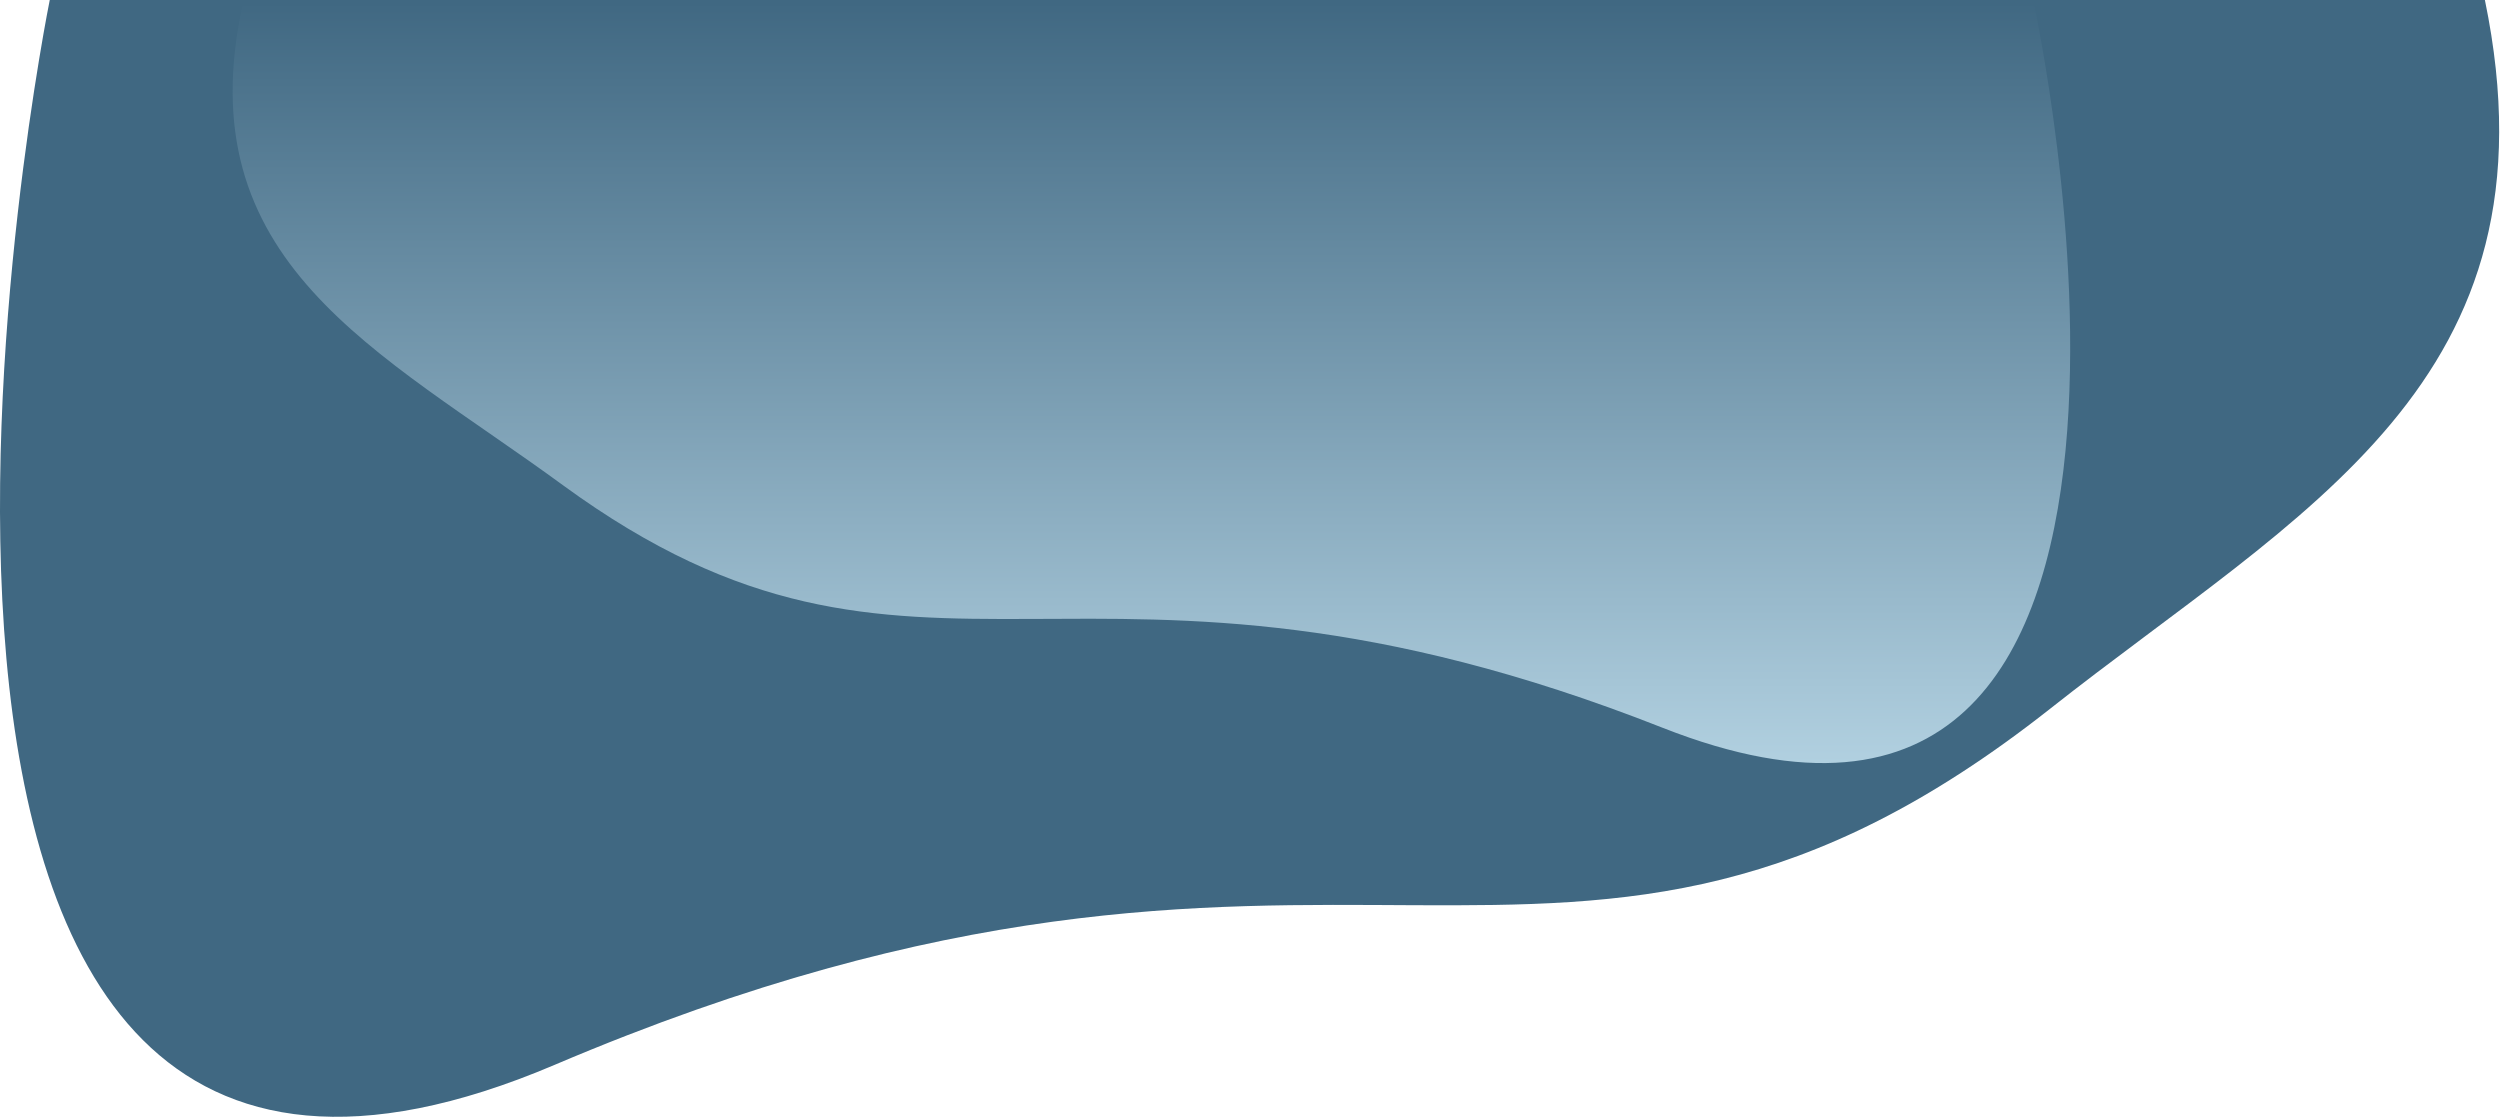 <svg width="1782" height="797" viewBox="0 0 1782 797" fill="none" xmlns="http://www.w3.org/2000/svg">
<g clip-path="url(#clip0_101_183)">
<path d="M1771.23 0C1827.53 272.618 1640.04 364.024 1461.1 505.374C1113.54 779.333 957.528 519.843 395.298 759.047C-166.932 998.251 35.466 0 35.466 0H1771.23Z" fill="#406882"/>
<path d="M173.316 1.644C131.916 187.354 269.775 249.621 401.343 345.91C656.891 532.534 771.599 355.766 1184.99 518.71C1598.37 681.654 1449.56 1.64 1449.56 1.64L173.316 1.644Z" fill="url(#paint0_linear_101_183)"/>
</g>
<defs>
<linearGradient id="paint0_linear_101_183" x1="820.731" y1="1.64" x2="820.731" y2="543.928" gradientUnits="userSpaceOnUse">
<stop stop-color="#406882"/>
<stop offset="1" stop-color="#B1D0E0"/>
</linearGradient>
<clipPath id="clip0_101_183">
<rect width="1781.41" height="796.067" fill="white"/>
</clipPath>
</defs>
</svg>
